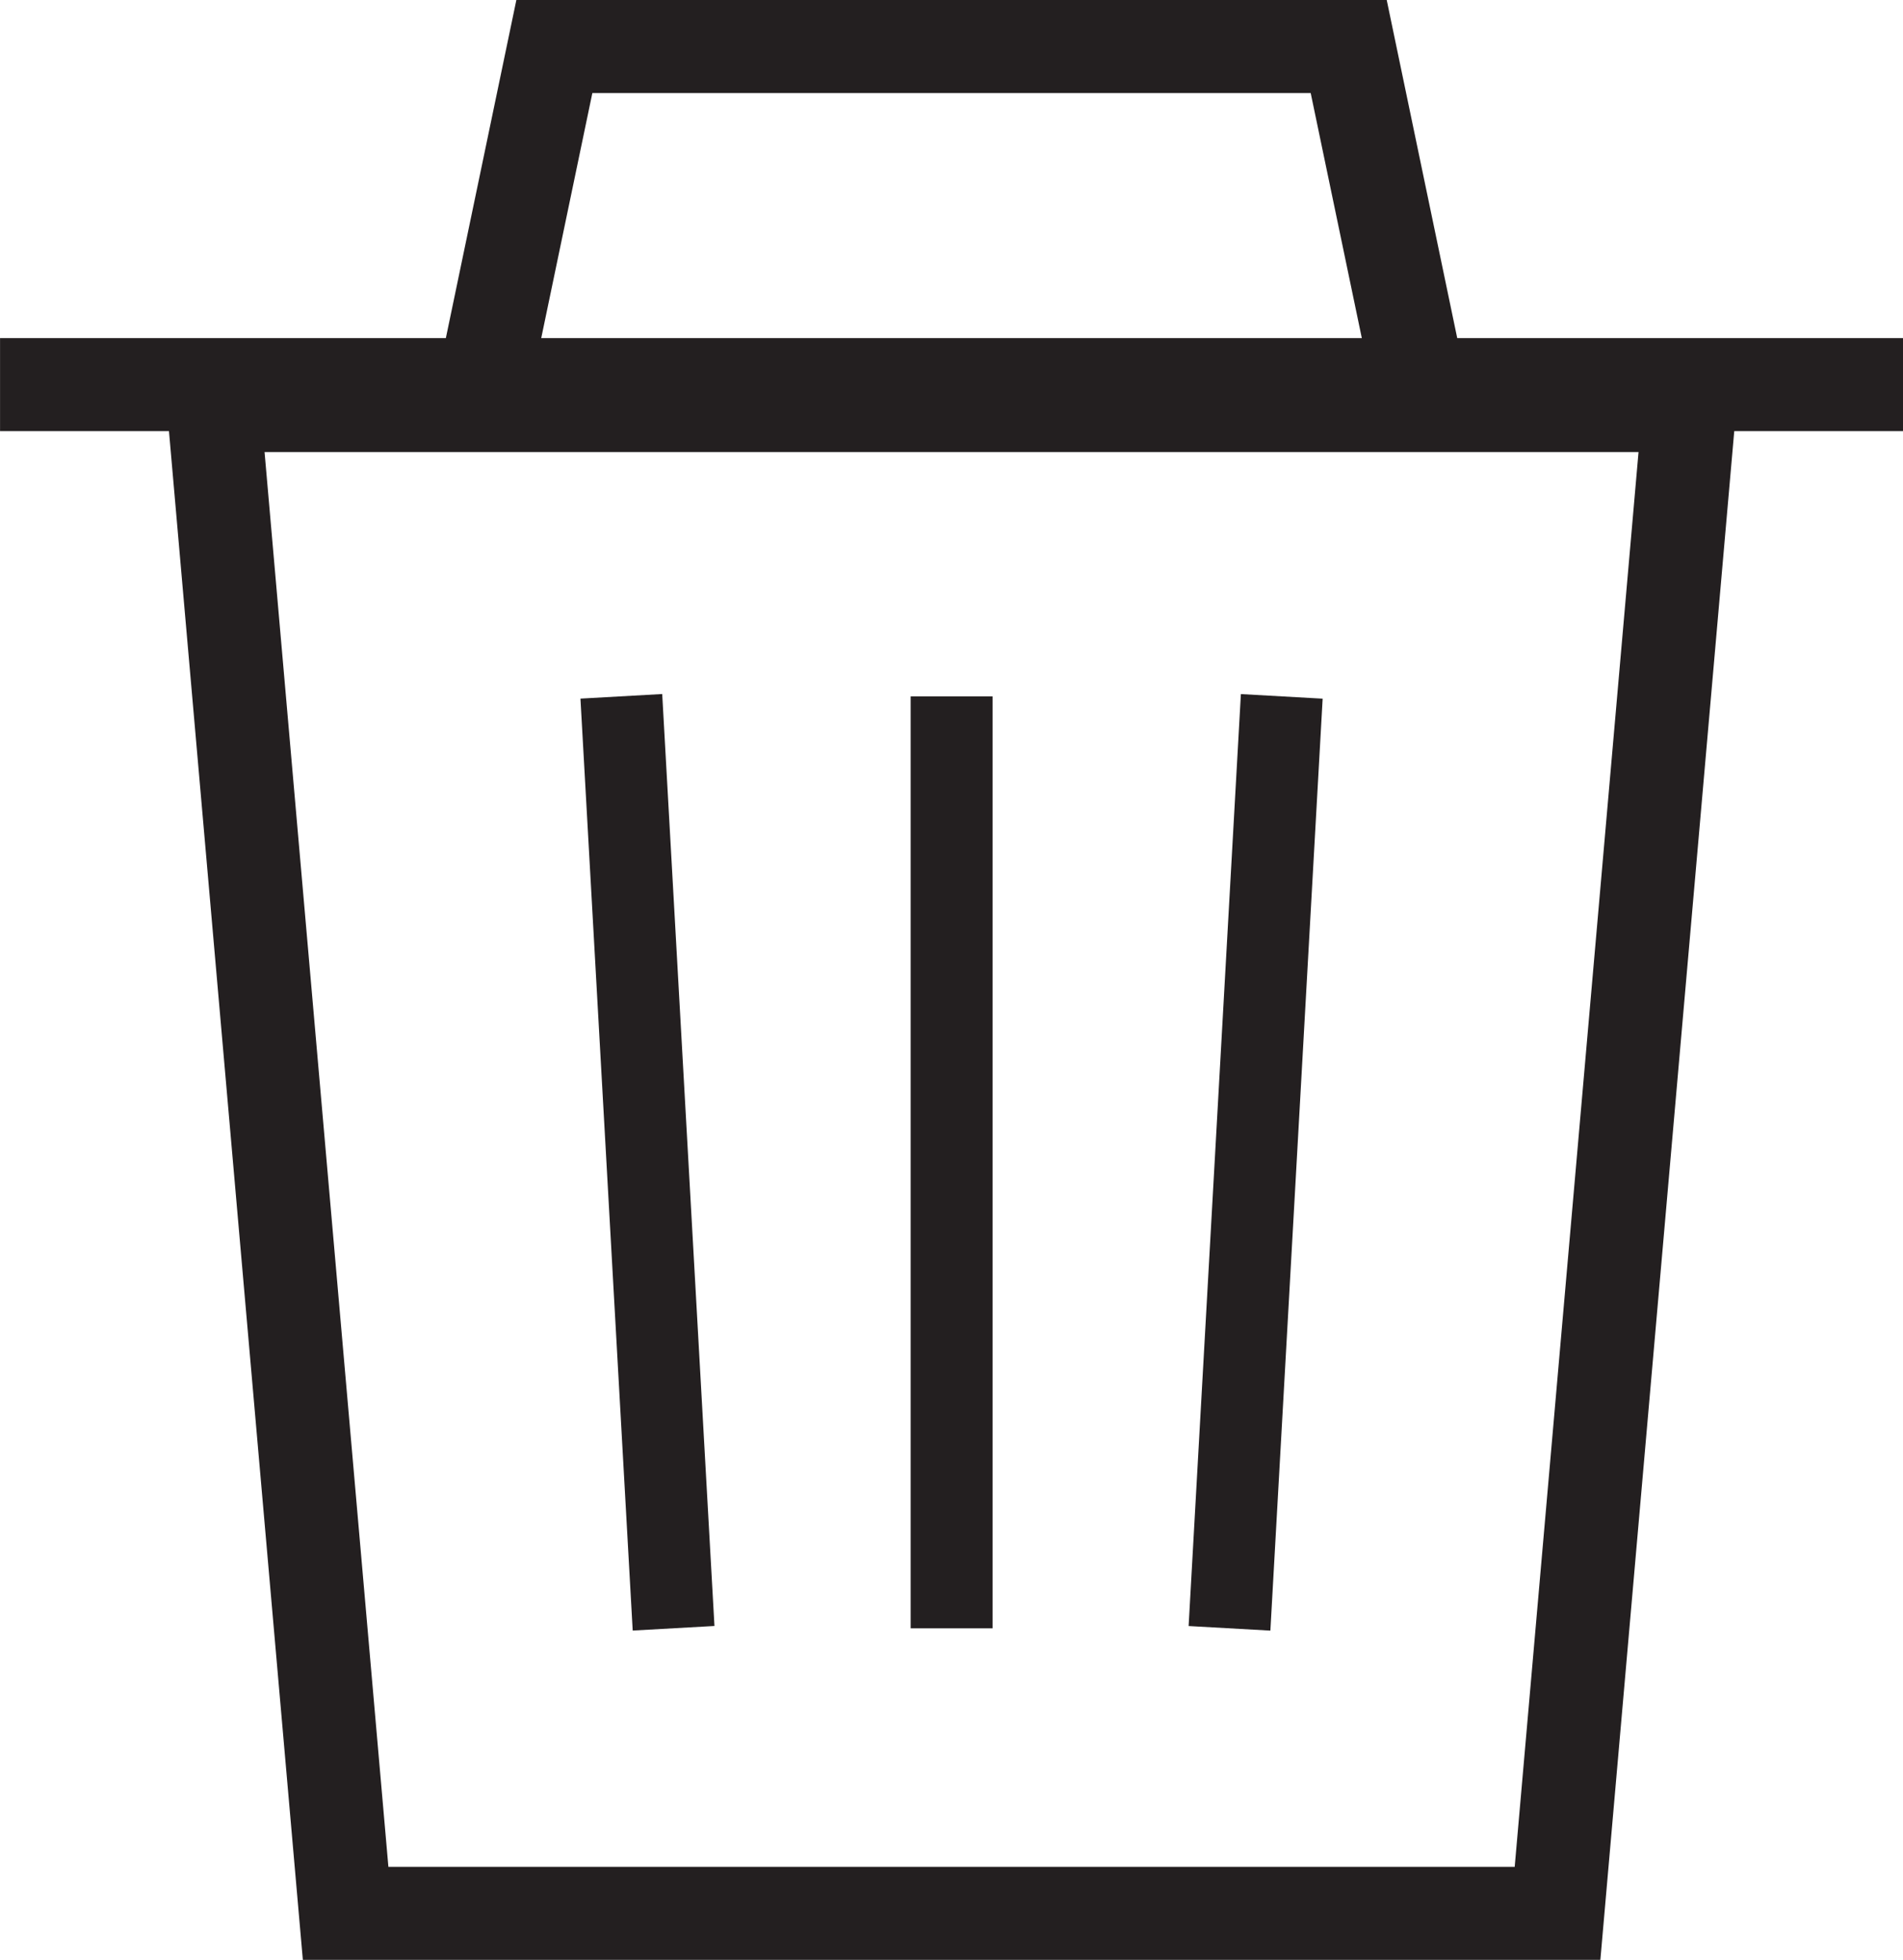 <svg xmlns="http://www.w3.org/2000/svg" width="43.181" height="44.473" viewBox="0 0 43.181 44.473"><g transform="translate(0 0)"><g transform="translate(0 0)"><path d="M1456.234,1300.233h-10.115l-1.6-7.672h-19.749l-1.6,7.672h-10.116v2.111h3.833l3.038,34.69h29.442l3.038-34.69h3.831Zm-29.74-5.56h16.3l1.16,5.56h-18.62Zm20.929,40.25h-25.557l-2.81-32.105h31.177Z" transform="translate(-1413.053 -1292.561)" fill="#231f20"/><rect width="1.858" height="21.148" transform="translate(20.664 15.802)" fill="#231f20"/><rect width="21.181" height="1.858" transform="translate(26.971 36.898) rotate(-86.79)" fill="#231f20"/><rect width="1.858" height="21.181" transform="translate(13.171 15.853) rotate(-3.209)" fill="#231f20"/></g></g></svg>